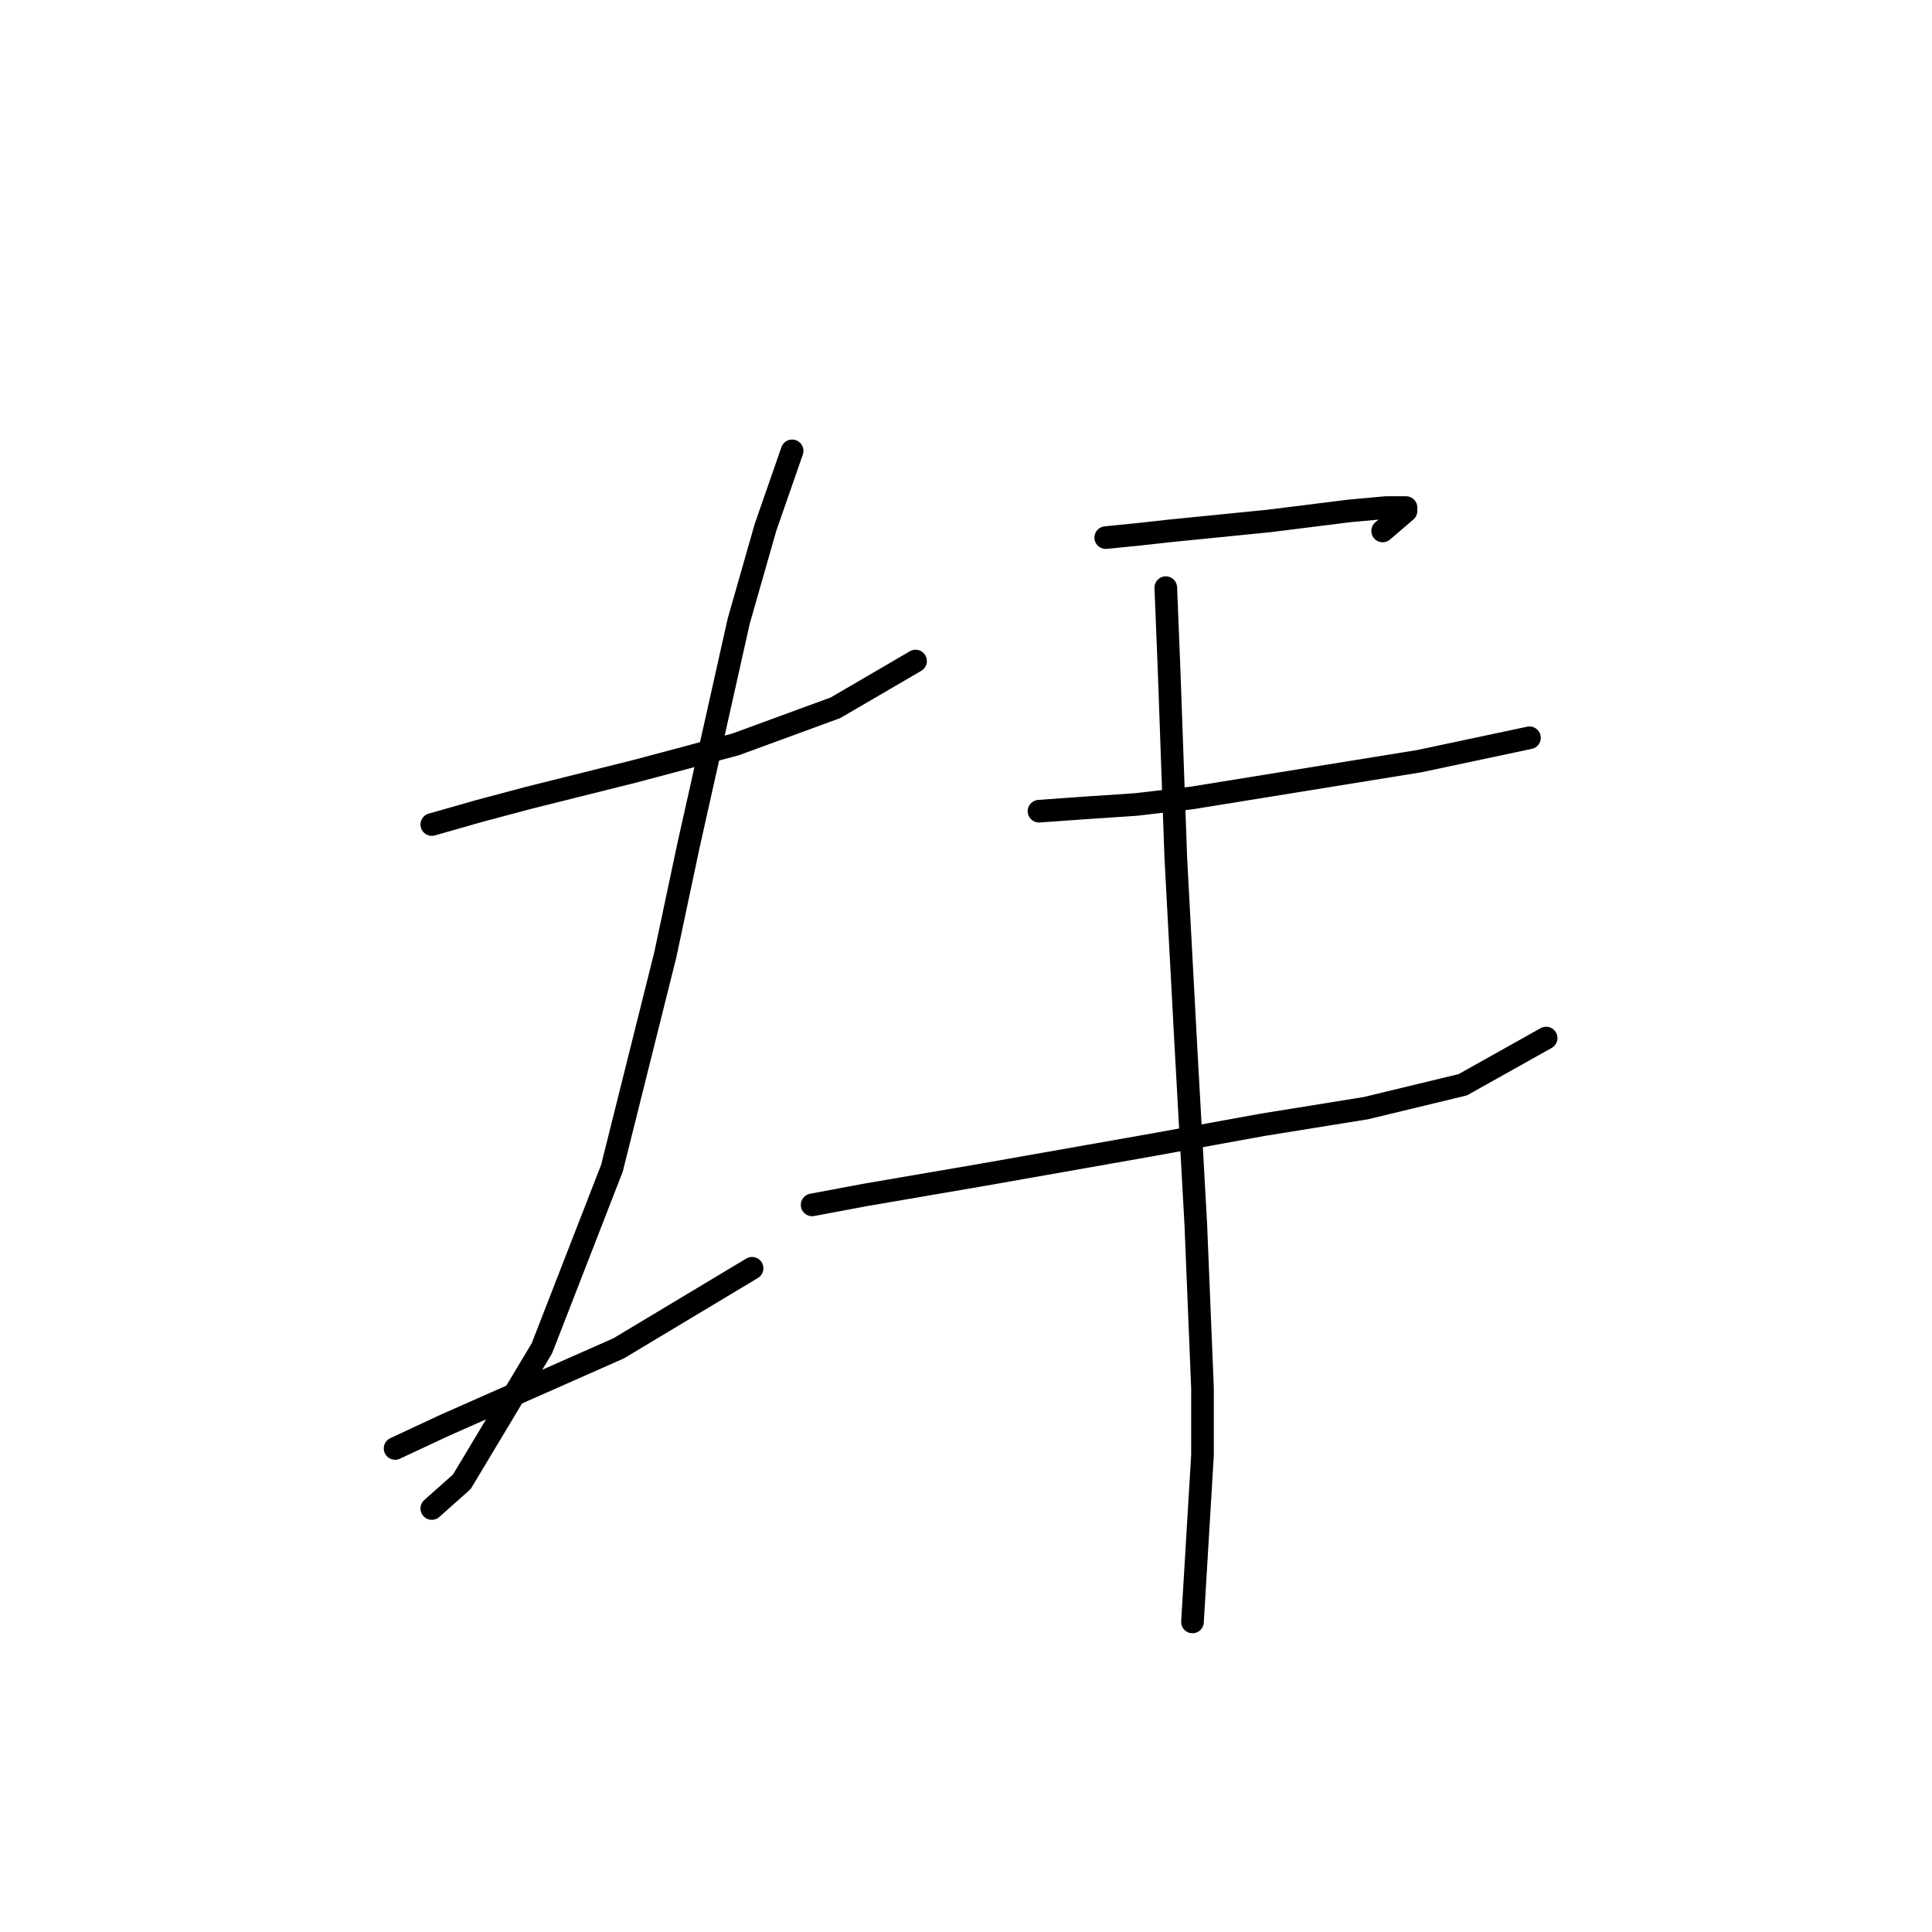 <?xml version="1.0" standalone="no"?>
    <svg width="256" height="256" xmlns="http://www.w3.org/2000/svg" version="1.1">
    <polyline stroke="black" stroke-width="3" stroke-linecap="round" fill="transparent" stroke-linejoin="round" points="57.215 109.255 63.404 107.487 70.035 105.719 77.109 103.95 84.182 102.182 97.445 98.645 110.707 93.782 121.317 87.593 121.317 87.593 " />
        <polyline stroke="black" stroke-width="3" stroke-linecap="round" fill="transparent" stroke-linejoin="round" points="104.96 59.742 101.423 69.91 97.887 82.288 91.255 111.908 88.161 126.497 81.087 154.79 71.804 178.663 61.194 196.346 57.215 199.883 57.215 199.883 " />
        <polyline stroke="black" stroke-width="3" stroke-linecap="round" fill="transparent" stroke-linejoin="round" points="52.352 191.926 58.983 188.831 81.972 178.663 99.655 168.053 99.655 168.053 " />
        <polyline stroke="black" stroke-width="3" stroke-linecap="round" fill="transparent" stroke-linejoin="round" points="146.516 71.236 150.937 70.794 154.916 70.352 159.337 69.91 168.178 69.026 178.788 67.699 183.651 67.257 186.304 67.257 186.304 67.699 183.209 70.352 183.209 70.352 " />
        <polyline stroke="black" stroke-width="3" stroke-linecap="round" fill="transparent" stroke-linejoin="round" points="137.674 107.487 143.864 107.045 150.495 106.603 158.01 105.719 188.072 100.856 202.661 97.761 202.661 97.761 " />
        <polyline stroke="black" stroke-width="3" stroke-linecap="round" fill="transparent" stroke-linejoin="round" points="107.613 159.653 114.686 158.327 130.159 155.674 152.705 151.696 167.294 149.043 180.999 146.833 193.819 143.738 204.872 137.549 204.872 137.549 " />
        <polyline stroke="black" stroke-width="3" stroke-linecap="round" fill="transparent" stroke-linejoin="round" points="154.474 77.867 154.916 88.919 155.8 113.676 157.126 138.433 158.453 162.306 159.337 183.968 159.337 192.81 158.01 214.914 158.01 214.914 " />
        </svg>